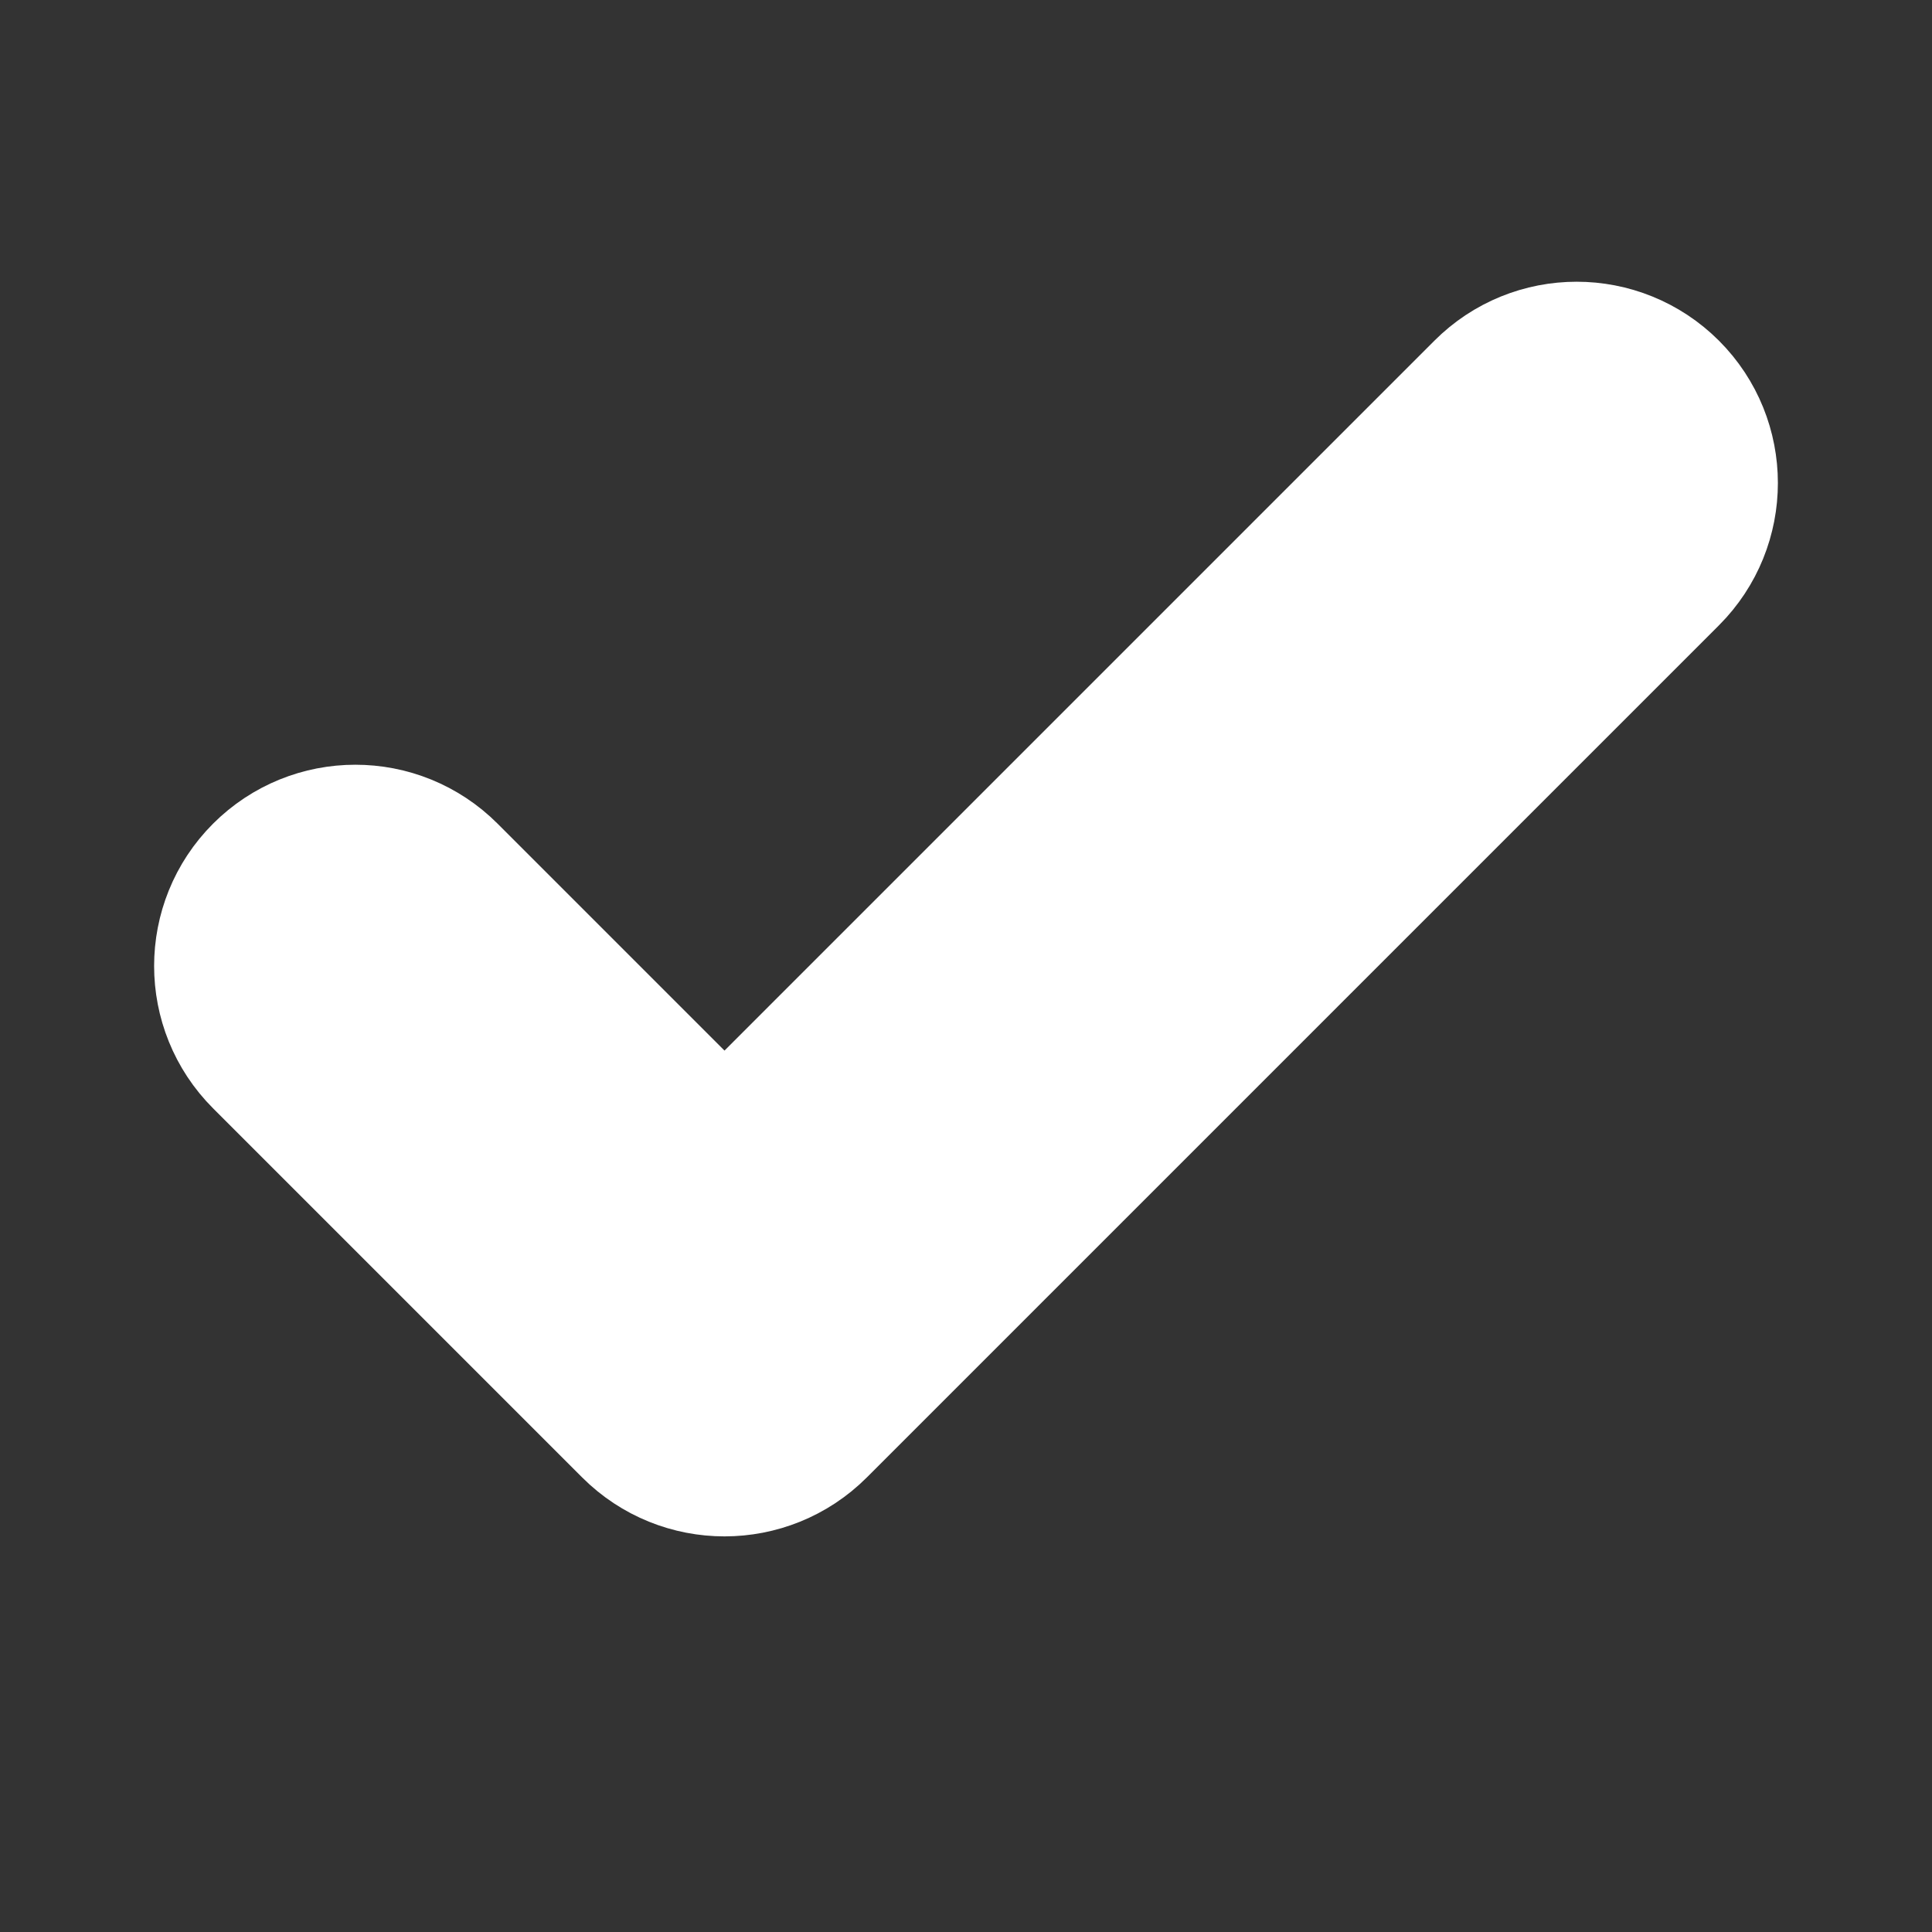 <svg xmlns="http://www.w3.org/2000/svg" viewBox="0 0 24 24">
  <rect x="0" y="0" width="24" height="24" fill="#333333" stroke="none"/>
  <path d="M20.293 5.293C20.683 5.683 20.683 6.317 20.293 6.707L9.707 17.293C9.317 17.683 8.683 17.683 8.293 17.293L3.707 12.707C3.317 12.317 3.317 11.683 3.707 11.293C4.098 10.902 4.731 10.902 5.121 11.293L9 15.172L18.879 5.293C19.269 4.902 19.902 4.902 20.293 5.293Z" fill="none" stroke="white" stroke-width="3"/>
</svg>
